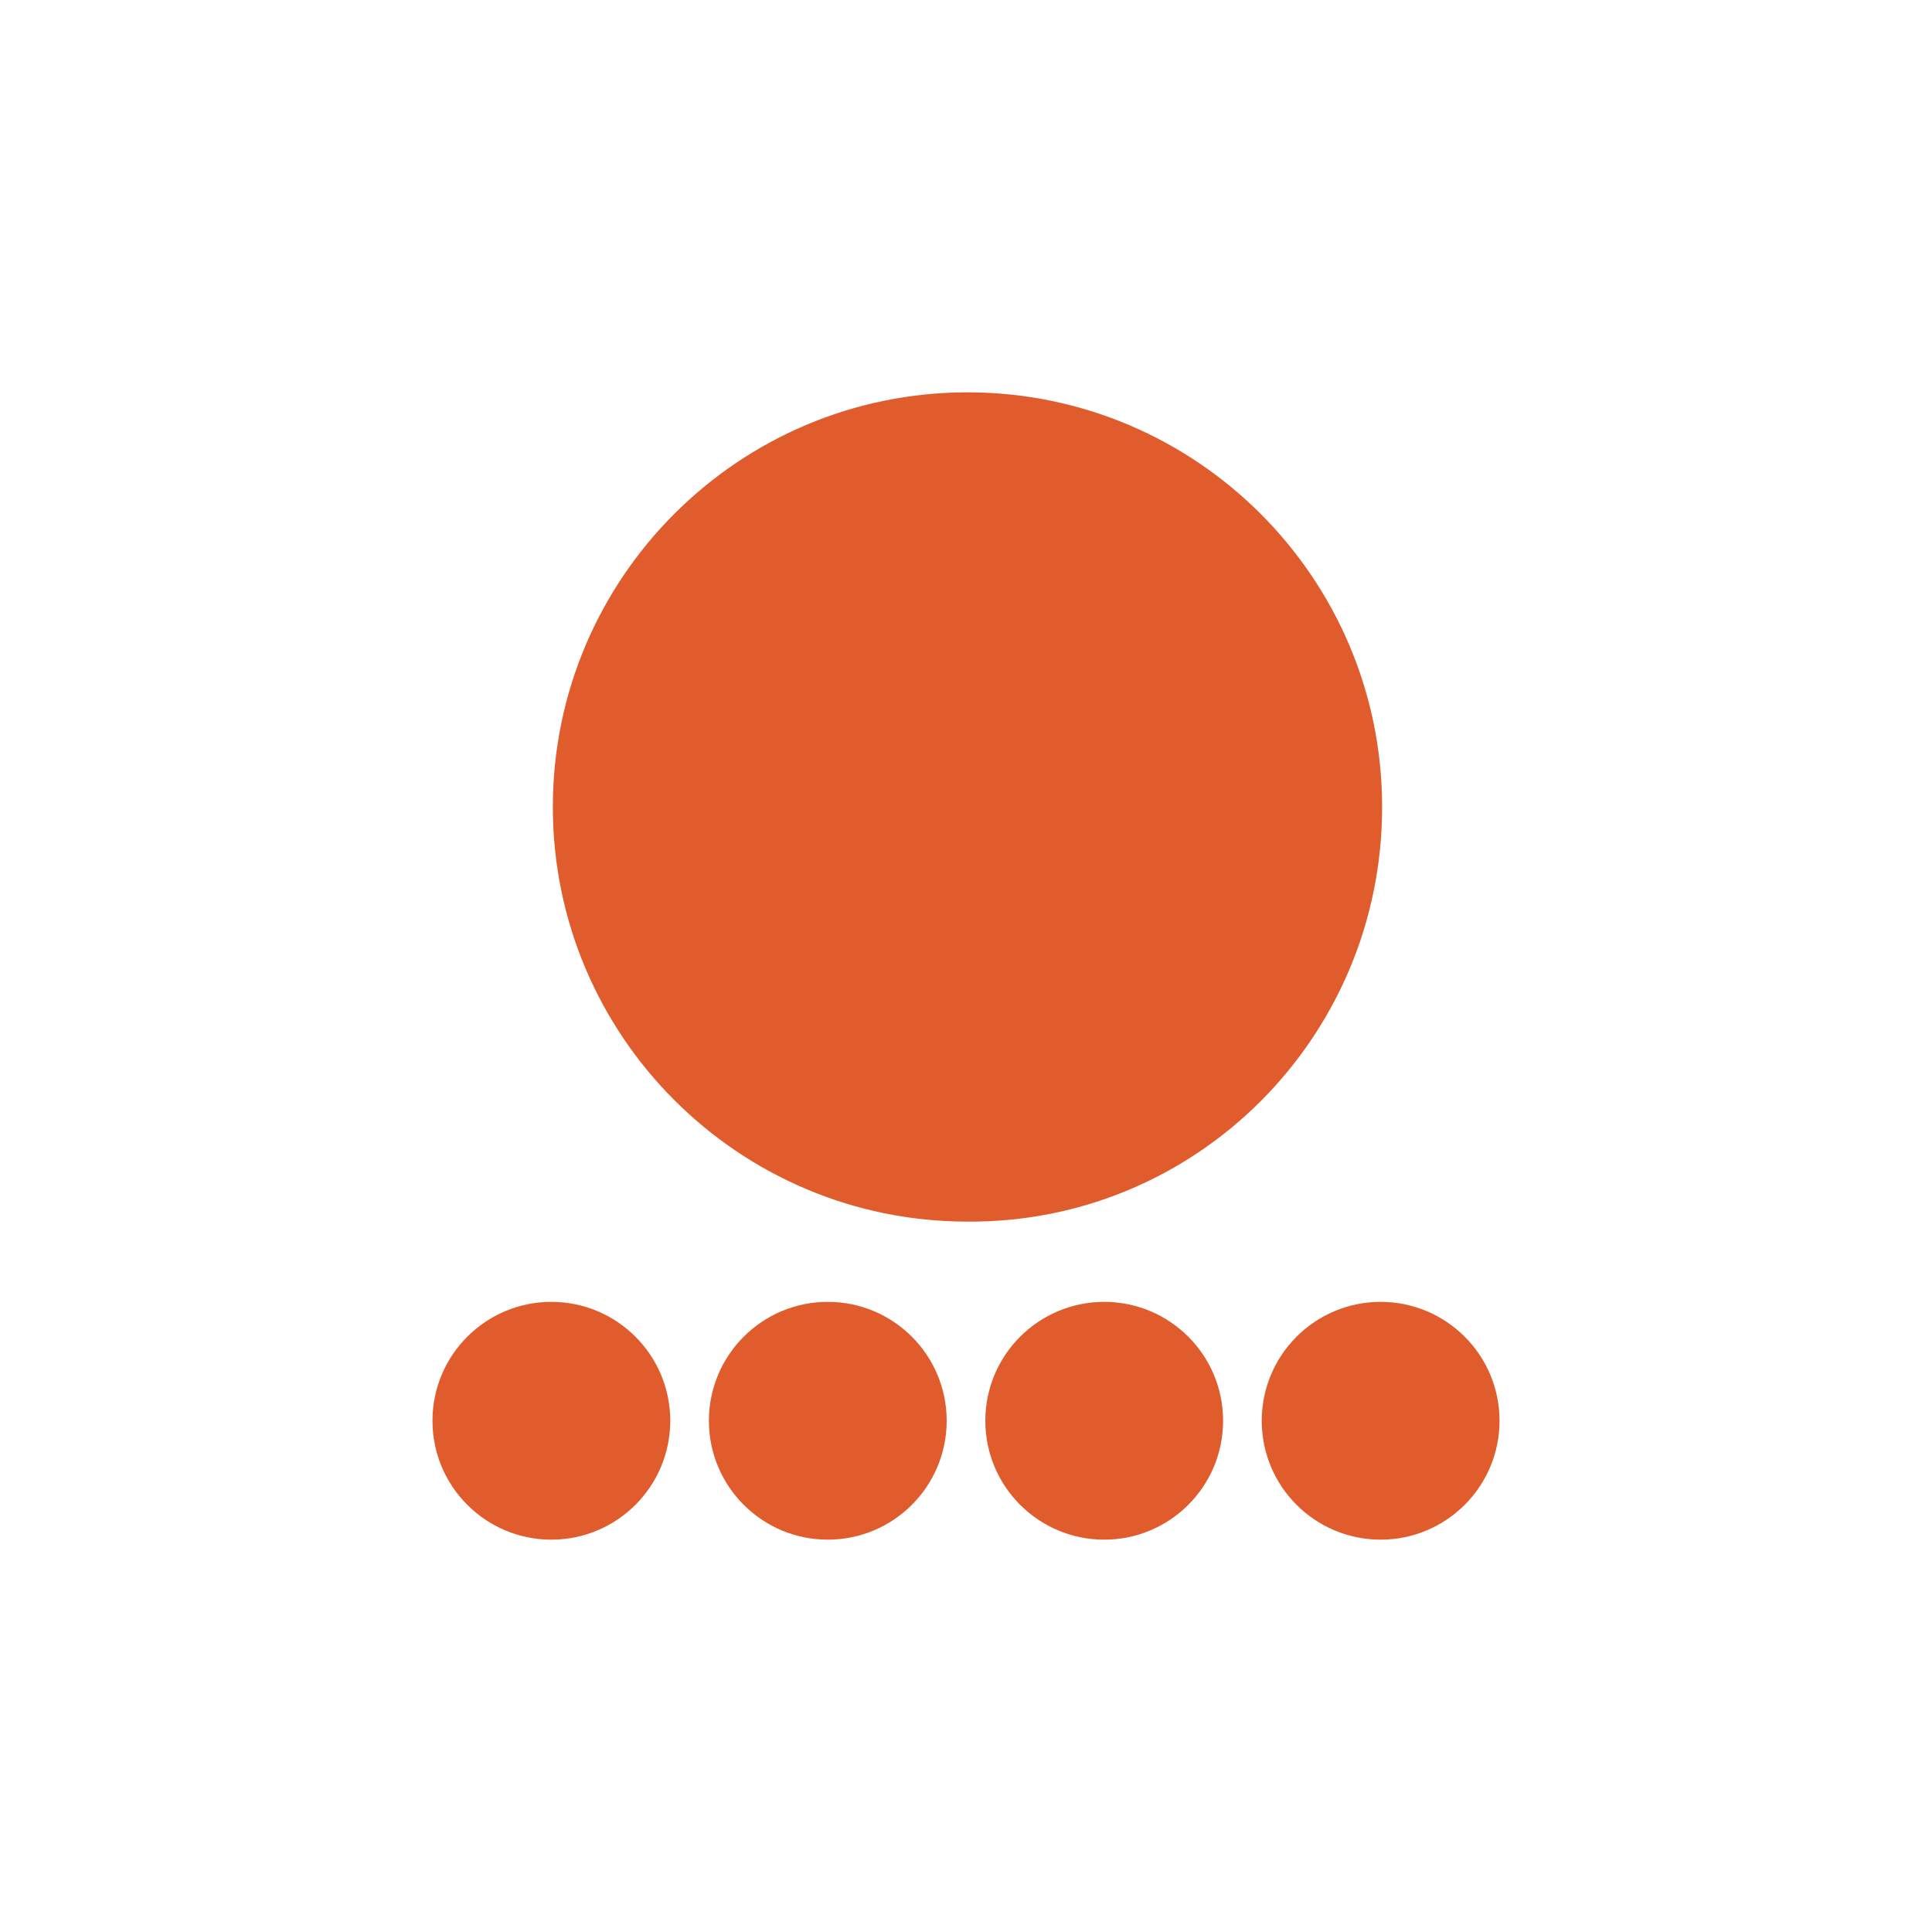 <?xml version="1.0" encoding="utf-8"?>
<!-- Generator: Adobe Illustrator 18.0.0, SVG Export Plug-In . SVG Version: 6.00 Build 0)  -->
<svg version="1.2" baseProfile="tiny" id="圖層_1"
	 xmlns="http://www.w3.org/2000/svg" xmlns:xlink="http://www.w3.org/1999/xlink" x="0px" y="0px" viewBox="0 0 130 130"
	 xml:space="preserve">
<g>
	<path fill-rule="evenodd" fill="#E15C2C" d="M65.1,26.4c-15.4,0-27.9,12.5-27.9,27.9c0,15.4,12.5,27.9,27.9,27.9
		C80.5,82.3,93,69.8,93,54.3C93,38.9,80.5,26.4,65.1,26.4z"/>
	<circle fill-rule="evenodd" fill="#E15C2C" cx="37.1" cy="95.6" r="8"/>
	<circle fill-rule="evenodd" fill="#E15C2C" cx="55.7" cy="95.6" r="8"/>
	<circle fill-rule="evenodd" fill="#E15C2C" cx="74.3" cy="95.6" r="8"/>
	<circle fill-rule="evenodd" fill="#E15C2C" cx="92.9" cy="95.6" r="8"/>
</g>
</svg>

